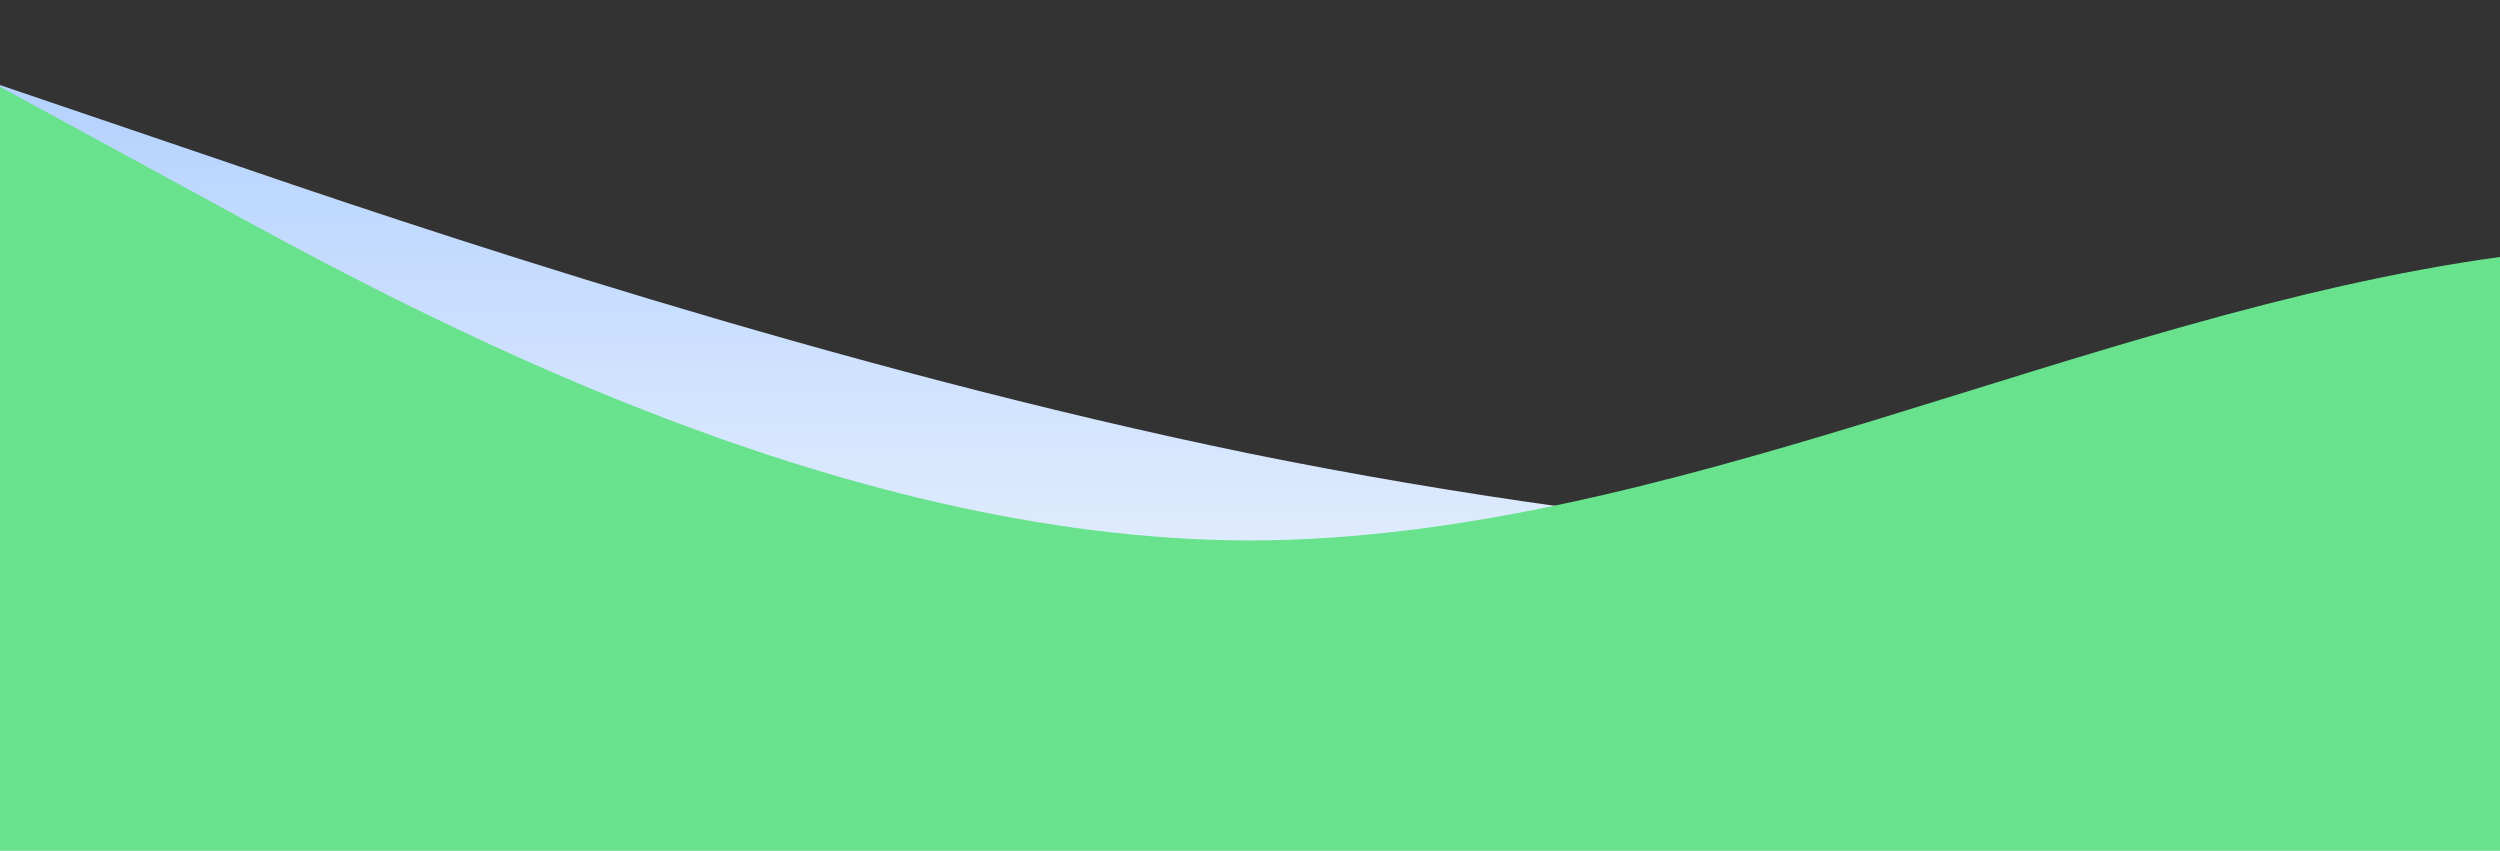 <?xml version="1.0" standalone="no"?>
<svg xmlns:xlink="http://www.w3.org/1999/xlink" id="wave" style="transform:rotate(0deg); transition: 0.3s" viewBox="0 0 1440 490" version="1.1" xmlns="http://www.w3.org/2000/svg"><rect x="0" y="0" width="1440" height="490" fill="#333333" stroke="none"/><defs><linearGradient id="sw-gradient-0" x1="0" x2="0" y1="1" y2="0"><stop stop-color="rgba(252, 253, 254, 1)" offset="0%"/><stop stop-color="rgba(172, 205, 254, 1)" offset="100%"/></linearGradient></defs><path style="transform:translate(0, 0px); opacity:1" fill="url(#sw-gradient-0)" d="M0,49L120,89.8C240,131,480,212,720,261.3C960,310,1200,327,1440,318.5C1680,310,1920,278,2160,220.5C2400,163,2640,82,2880,57.2C3120,33,3360,65,3600,106.2C3840,147,4080,196,4320,253.2C4560,310,4800,376,5040,351.2C5280,327,5520,212,5760,163.3C6000,114,6240,131,6480,147C6720,163,6960,180,7200,204.2C7440,229,7680,261,7920,277.7C8160,294,8400,294,8640,285.8C8880,278,9120,261,9360,236.8C9600,212,9840,180,10080,196C10320,212,10560,278,10800,310.3C11040,343,11280,343,11520,318.5C11760,294,12000,245,12240,253.2C12480,261,12720,327,12960,343C13200,359,13440,327,13680,261.3C13920,196,14160,98,14400,49C14640,0,14880,0,15120,49C15360,98,15600,196,15840,253.2C16080,310,16320,327,16560,294C16800,261,17040,180,17160,138.8L17280,98L17280,490L17160,490C17040,490,16800,490,16560,490C16320,490,16080,490,15840,490C15600,490,15360,490,15120,490C14880,490,14640,490,14400,490C14160,490,13920,490,13680,490C13440,490,13200,490,12960,490C12720,490,12480,490,12240,490C12000,490,11760,490,11520,490C11280,490,11040,490,10800,490C10560,490,10320,490,10080,490C9840,490,9600,490,9360,490C9120,490,8880,490,8640,490C8400,490,8160,490,7920,490C7680,490,7440,490,7200,490C6960,490,6720,490,6480,490C6240,490,6000,490,5760,490C5520,490,5280,490,5040,490C4800,490,4560,490,4320,490C4080,490,3840,490,3600,490C3360,490,3120,490,2880,490C2640,490,2400,490,2160,490C1920,490,1680,490,1440,490C1200,490,960,490,720,490C480,490,240,490,120,490L0,490Z"/><defs></defs><path style="transform:translate(0, 50px); opacity:1" fill="#68e28c" d="M0,0L120,65.3C240,131,480,261,720,261.3C960,261,1200,131,1440,98C1680,65,1920,131,2160,204.2C2400,278,2640,359,2880,351.2C3120,343,3360,245,3600,236.8C3840,229,4080,310,4320,310.3C4560,310,4800,229,5040,228.7C5280,229,5520,310,5760,351.2C6000,392,6240,392,6480,375.7C6720,359,6960,327,7200,326.7C7440,327,7680,359,7920,310.3C8160,261,8400,131,8640,106.2C8880,82,9120,163,9360,196C9600,229,9840,212,10080,212.3C10320,212,10560,229,10800,196C11040,163,11280,82,11520,57.2C11760,33,12000,65,12240,65.3C12480,65,12720,33,12960,49C13200,65,13440,131,13680,138.8C13920,147,14160,98,14400,89.8C14640,82,14880,114,15120,122.5C15360,131,15600,114,15840,163.3C16080,212,16320,327,16560,367.5C16800,408,17040,376,17160,359.3L17280,343L17280,490L17160,490C17040,490,16800,490,16560,490C16320,490,16080,490,15840,490C15600,490,15360,490,15120,490C14880,490,14640,490,14400,490C14160,490,13920,490,13680,490C13440,490,13200,490,12960,490C12720,490,12480,490,12240,490C12000,490,11760,490,11520,490C11280,490,11040,490,10800,490C10560,490,10320,490,10080,490C9840,490,9600,490,9360,490C9120,490,8880,490,8640,490C8400,490,8160,490,7920,490C7680,490,7440,490,7200,490C6960,490,6720,490,6480,490C6240,490,6000,490,5760,490C5520,490,5280,490,5040,490C4800,490,4560,490,4320,490C4080,490,3840,490,3600,490C3360,490,3120,490,2880,490C2640,490,2400,490,2160,490C1920,490,1680,490,1440,490C1200,490,960,490,720,490C480,490,240,490,120,490L0,490Z"/></svg>